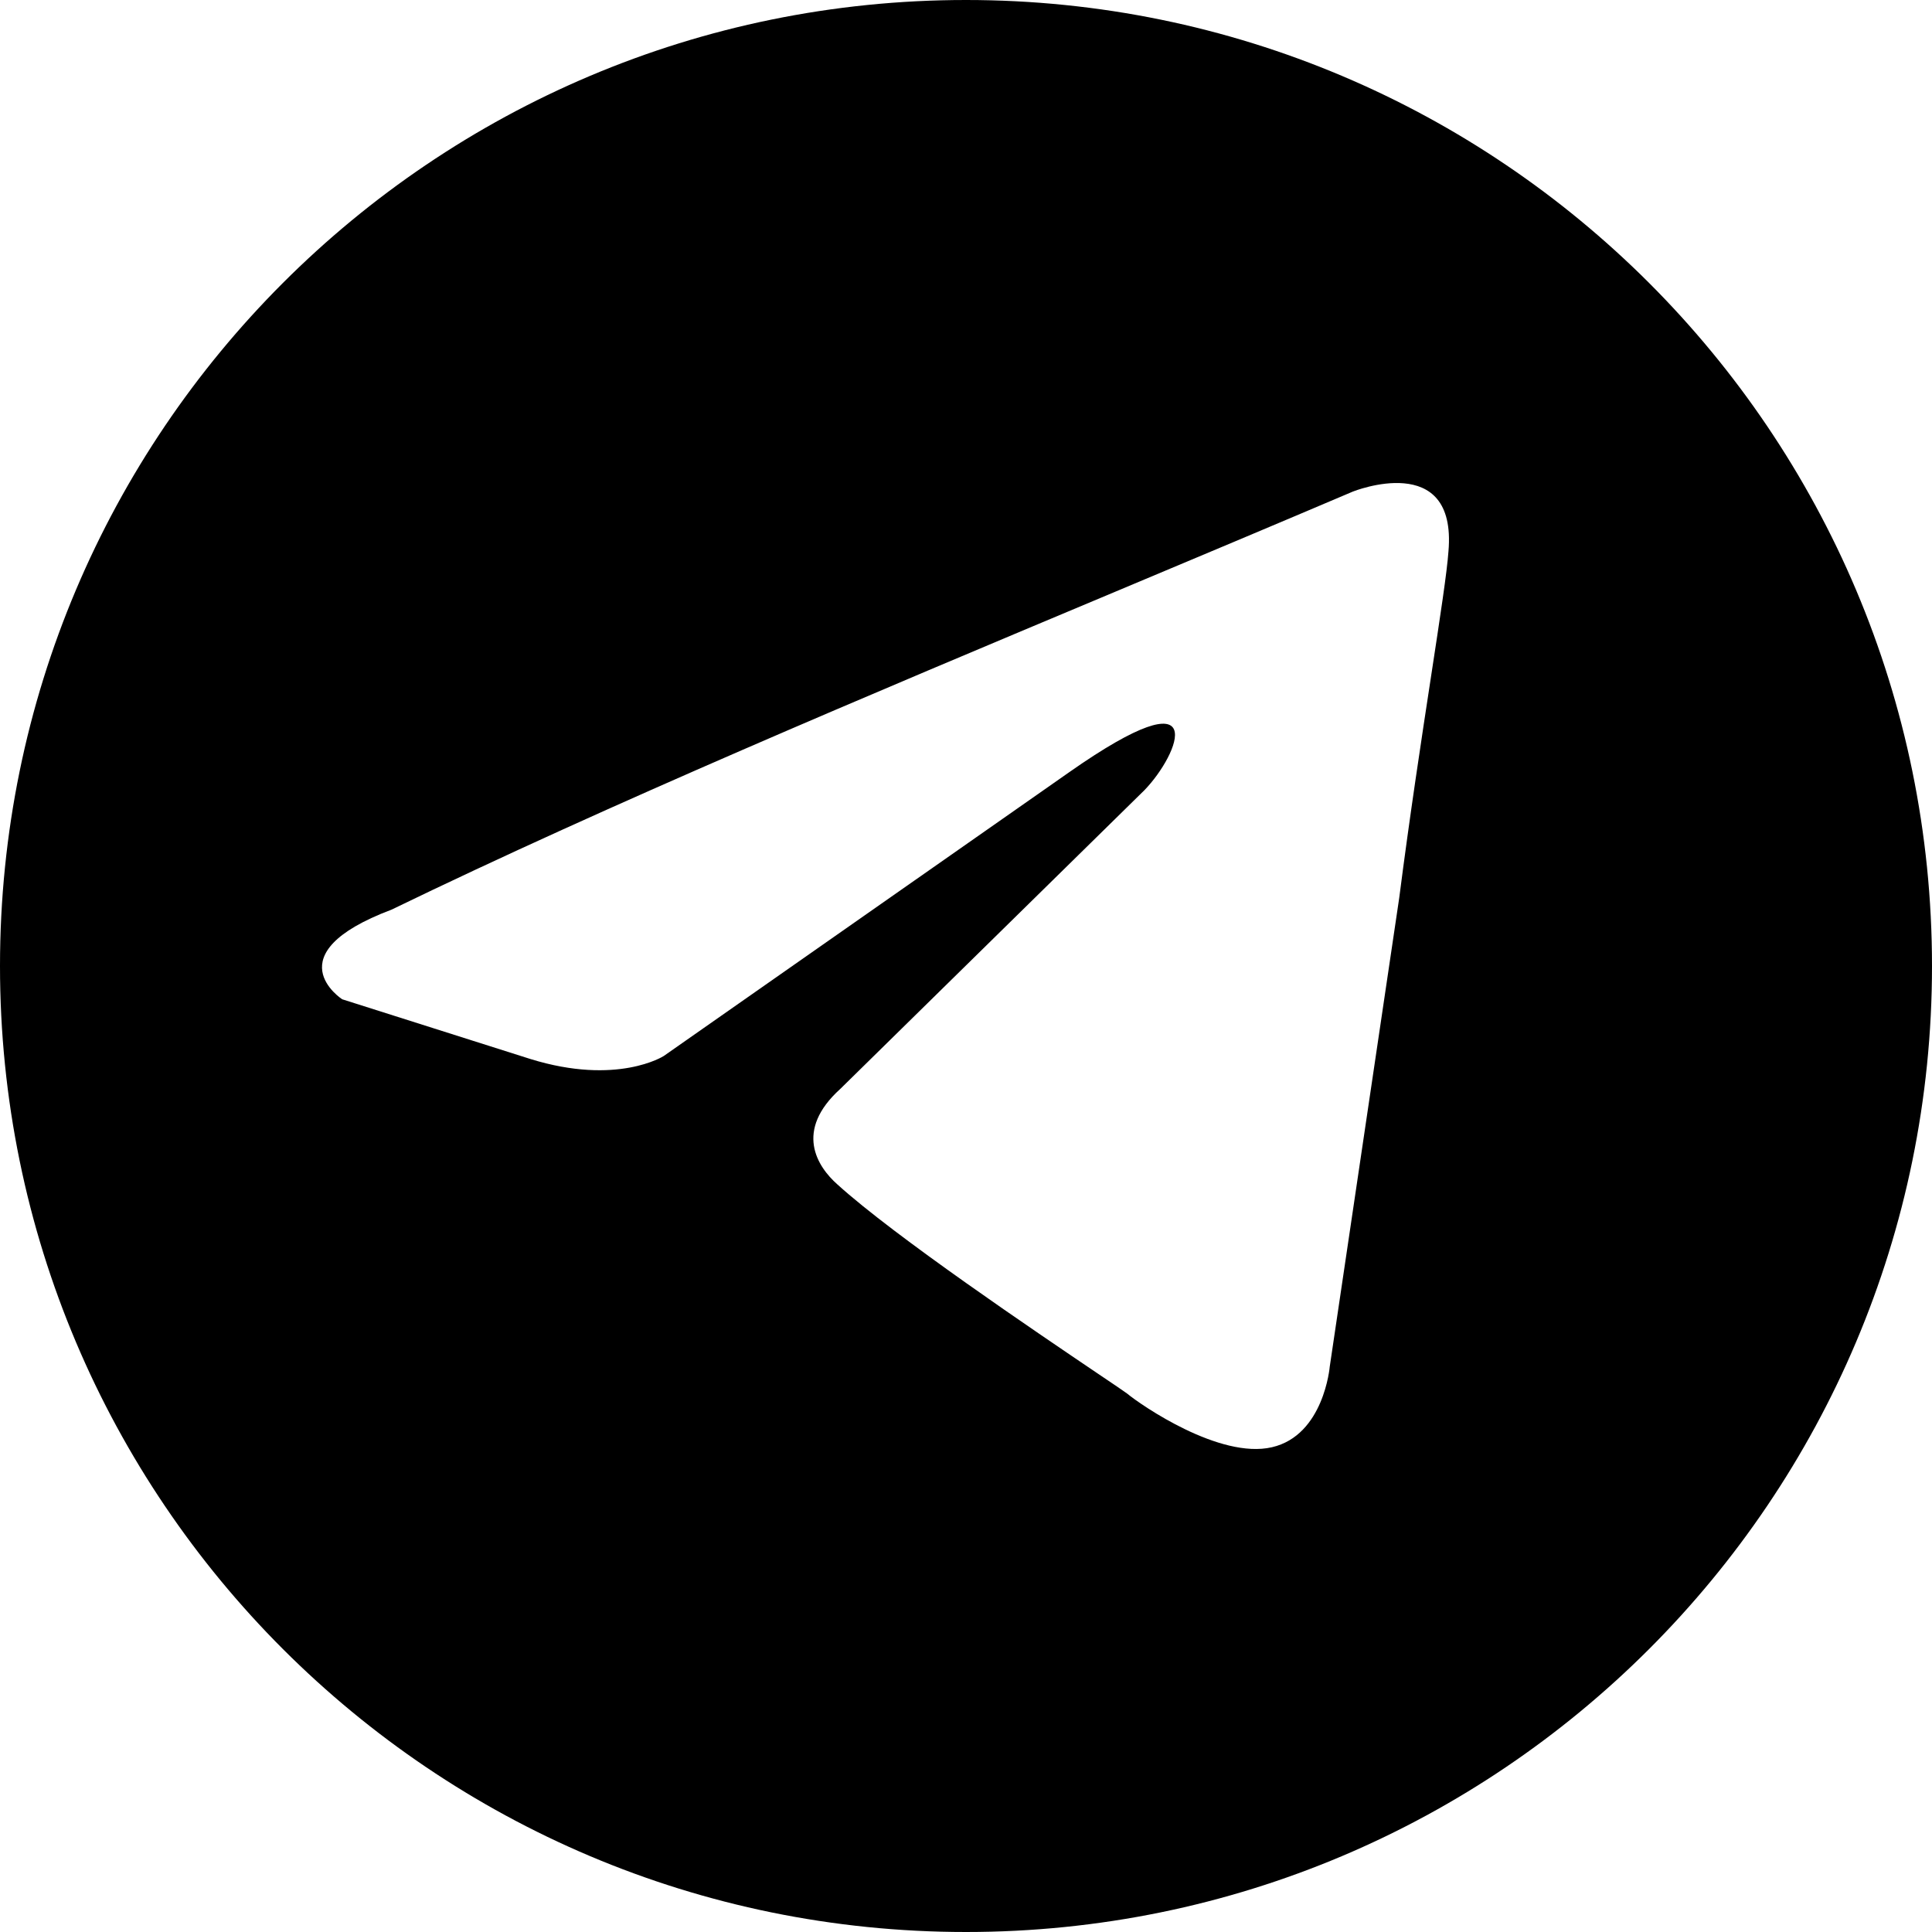 <svg width="40" height="40" viewBox="0 0 40 40" fill="none" xmlns="http://www.w3.org/2000/svg">
    <g clip-path="url(#clip0_44_952)">
        <path fill-rule="evenodd" clip-rule="evenodd" d="M20 40C31.046 40 40 31.046 40 20C40 8.954 31.046 0 20 0C8.954 0 0 8.954 0 20C0 31.046 8.954 40 20 40ZM29.989 11.413C30.169 9.311 28.011 10.177 28.011 10.177C26.417 10.855 24.773 11.545 23.112 12.242C17.96 14.403 12.638 16.636 8.105 18.834C5.646 19.761 7.085 20.689 7.085 20.689L10.983 21.926C12.781 22.482 13.741 21.864 13.741 21.864L22.135 15.989C25.133 13.887 24.413 15.618 23.694 16.36L17.398 22.544C16.439 23.41 16.918 24.152 17.338 24.523C18.528 25.602 21.454 27.577 22.731 28.44C23.064 28.664 23.284 28.813 23.334 28.851C23.634 29.099 25.253 30.212 26.332 29.964C27.411 29.717 27.531 28.295 27.531 28.295L28.97 18.586C29.186 16.901 29.433 15.281 29.631 13.987C29.818 12.765 29.96 11.834 29.989 11.413Z" fill="black"/>
    </g>
    <defs>
        <clipPath id="clip0_44_952">
            <rect width="40" height="40" fill="white"/>
        </clipPath>
    </defs>
</svg>
